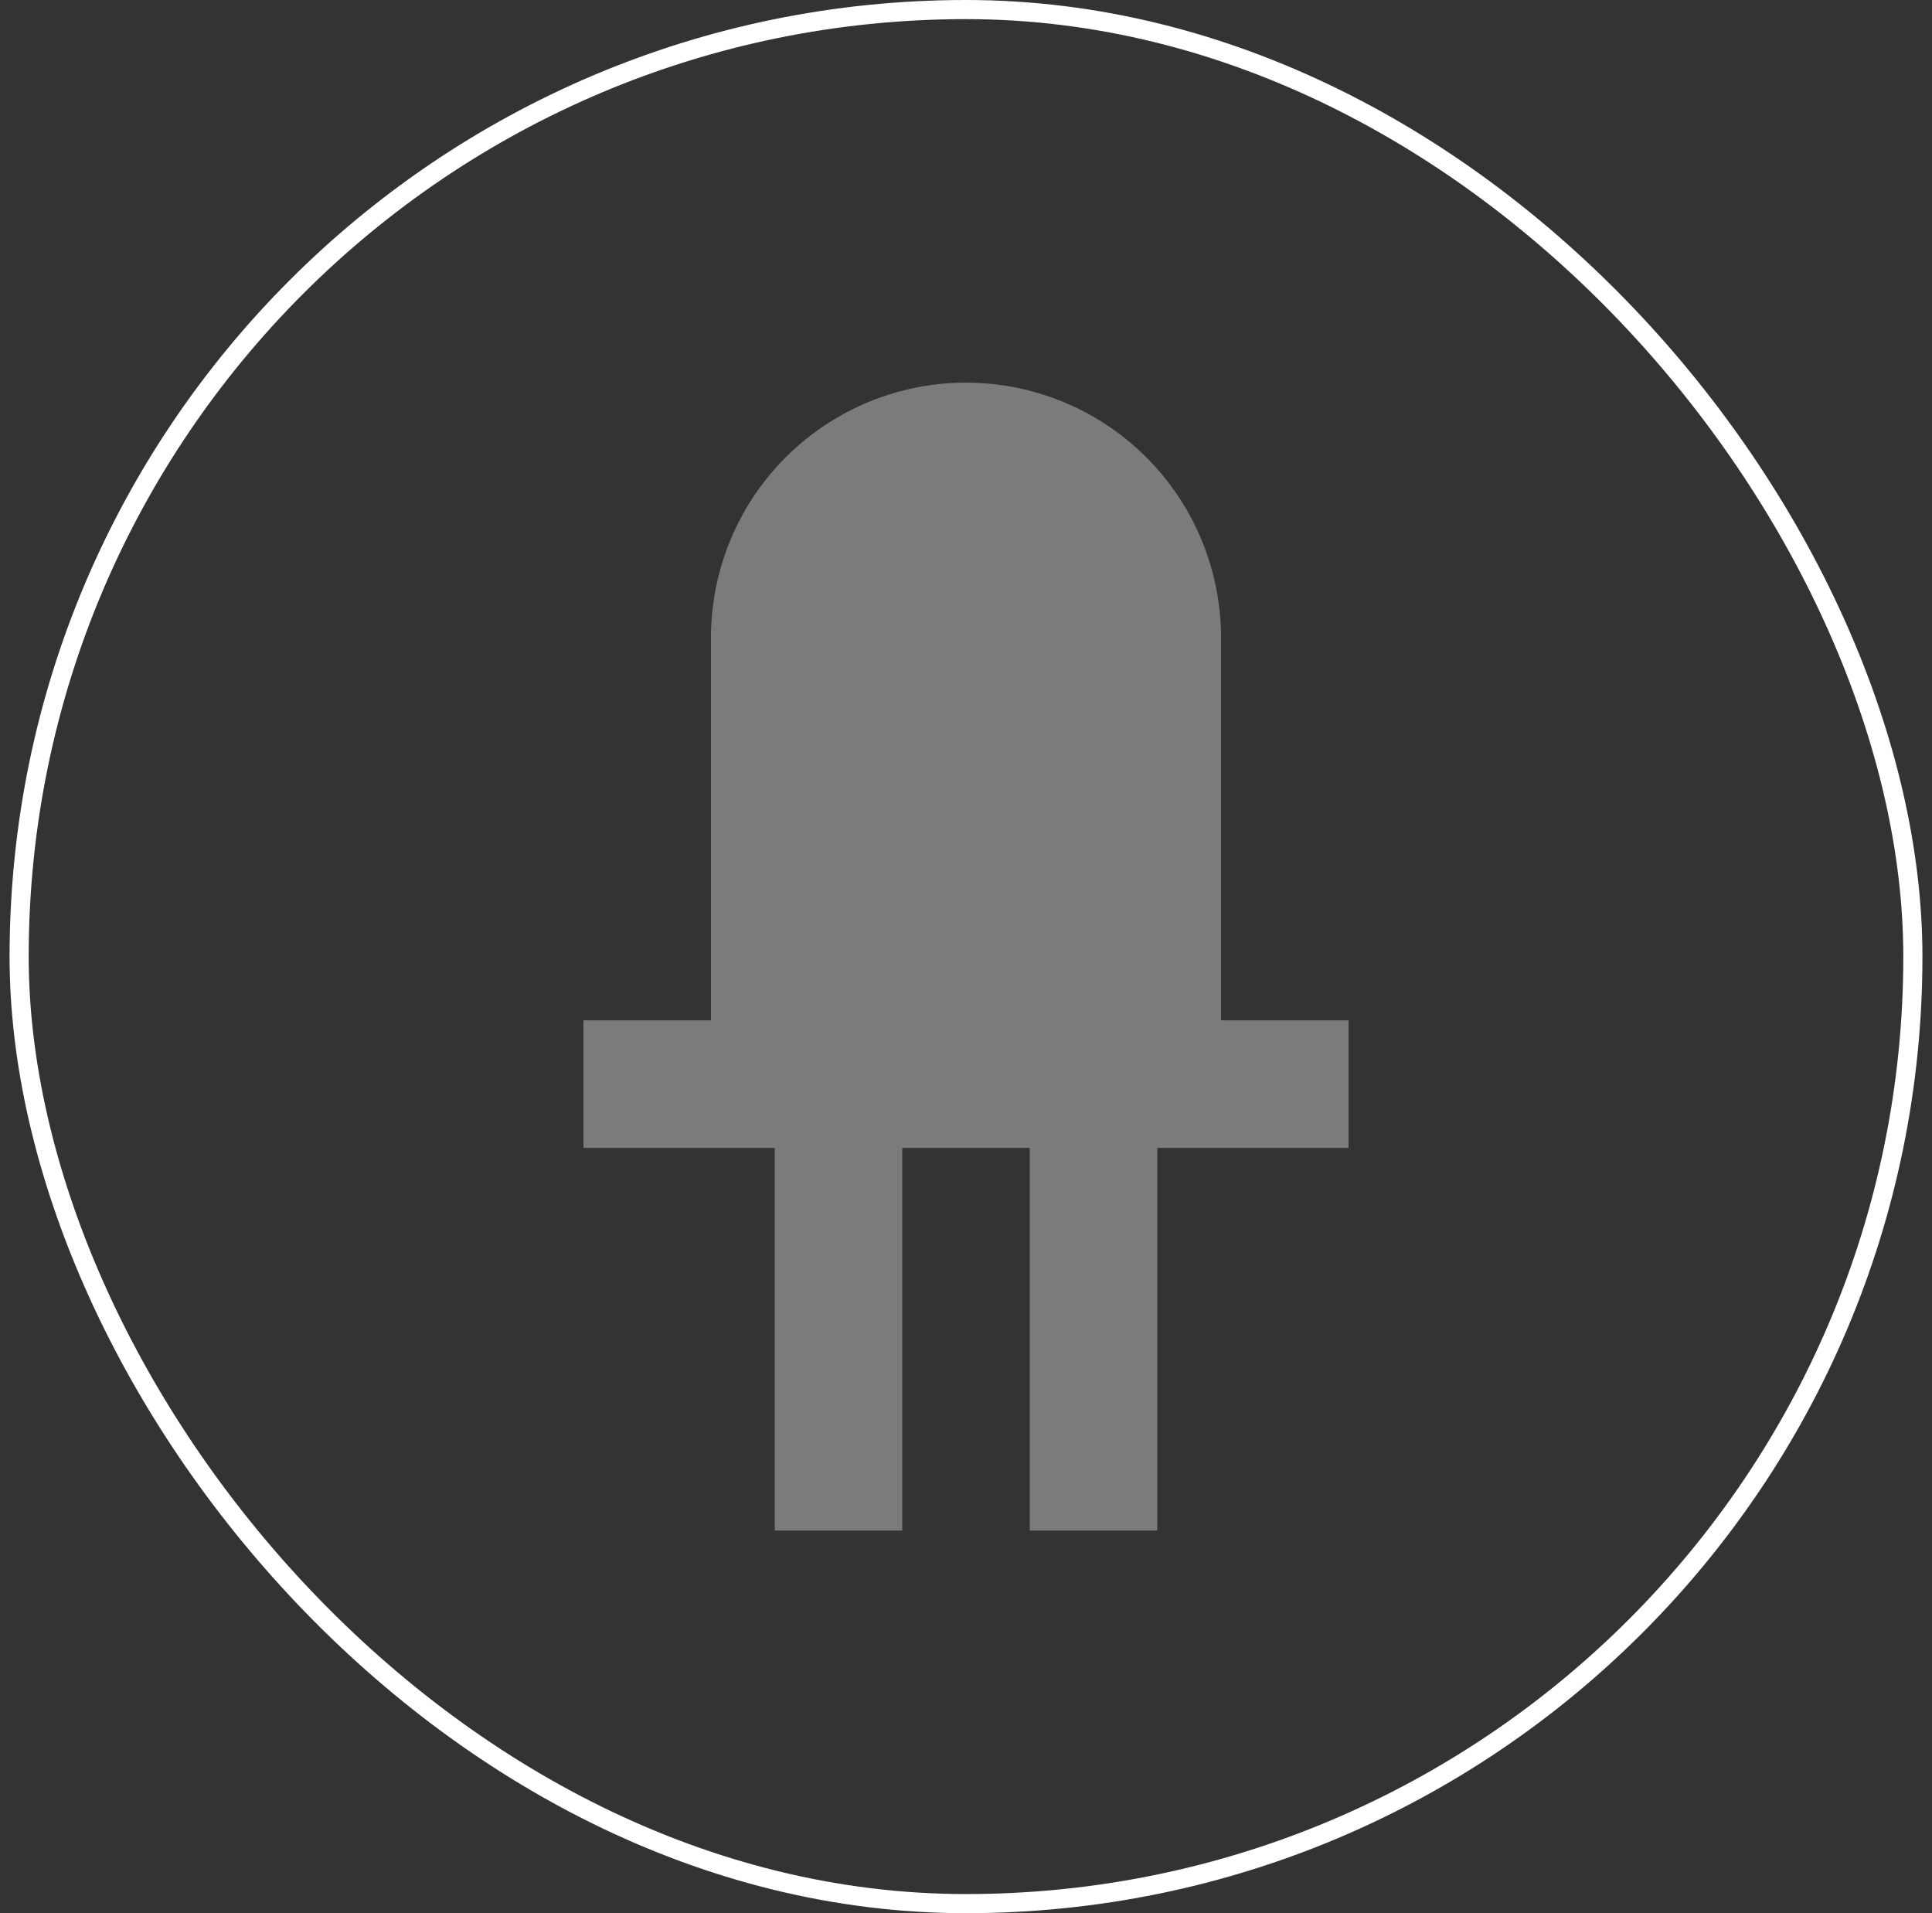 <svg width="101" height="100" viewBox="0 0 101 100" fill="none" xmlns="http://www.w3.org/2000/svg">
<rect x="0" y="0" width="101" height="100" fill="#333333" stroke="none"/>
<rect x="1" y="0.5" width="99" height="99" rx="49.5" stroke="white"/>
<path d="M50.5 20C46.964 20 43.572 21.405 41.072 23.905C38.571 26.406 37.167 29.797 37.167 33.333V53.333H30.5V60H40.5V80H47.167V60H53.833V80H60.5V60H70.5V53.333H63.833V33.333C63.833 29.797 62.429 26.406 59.928 23.905C57.428 21.405 54.036 20 50.5 20Z" fill="#7B7B7B"/>
</svg>
